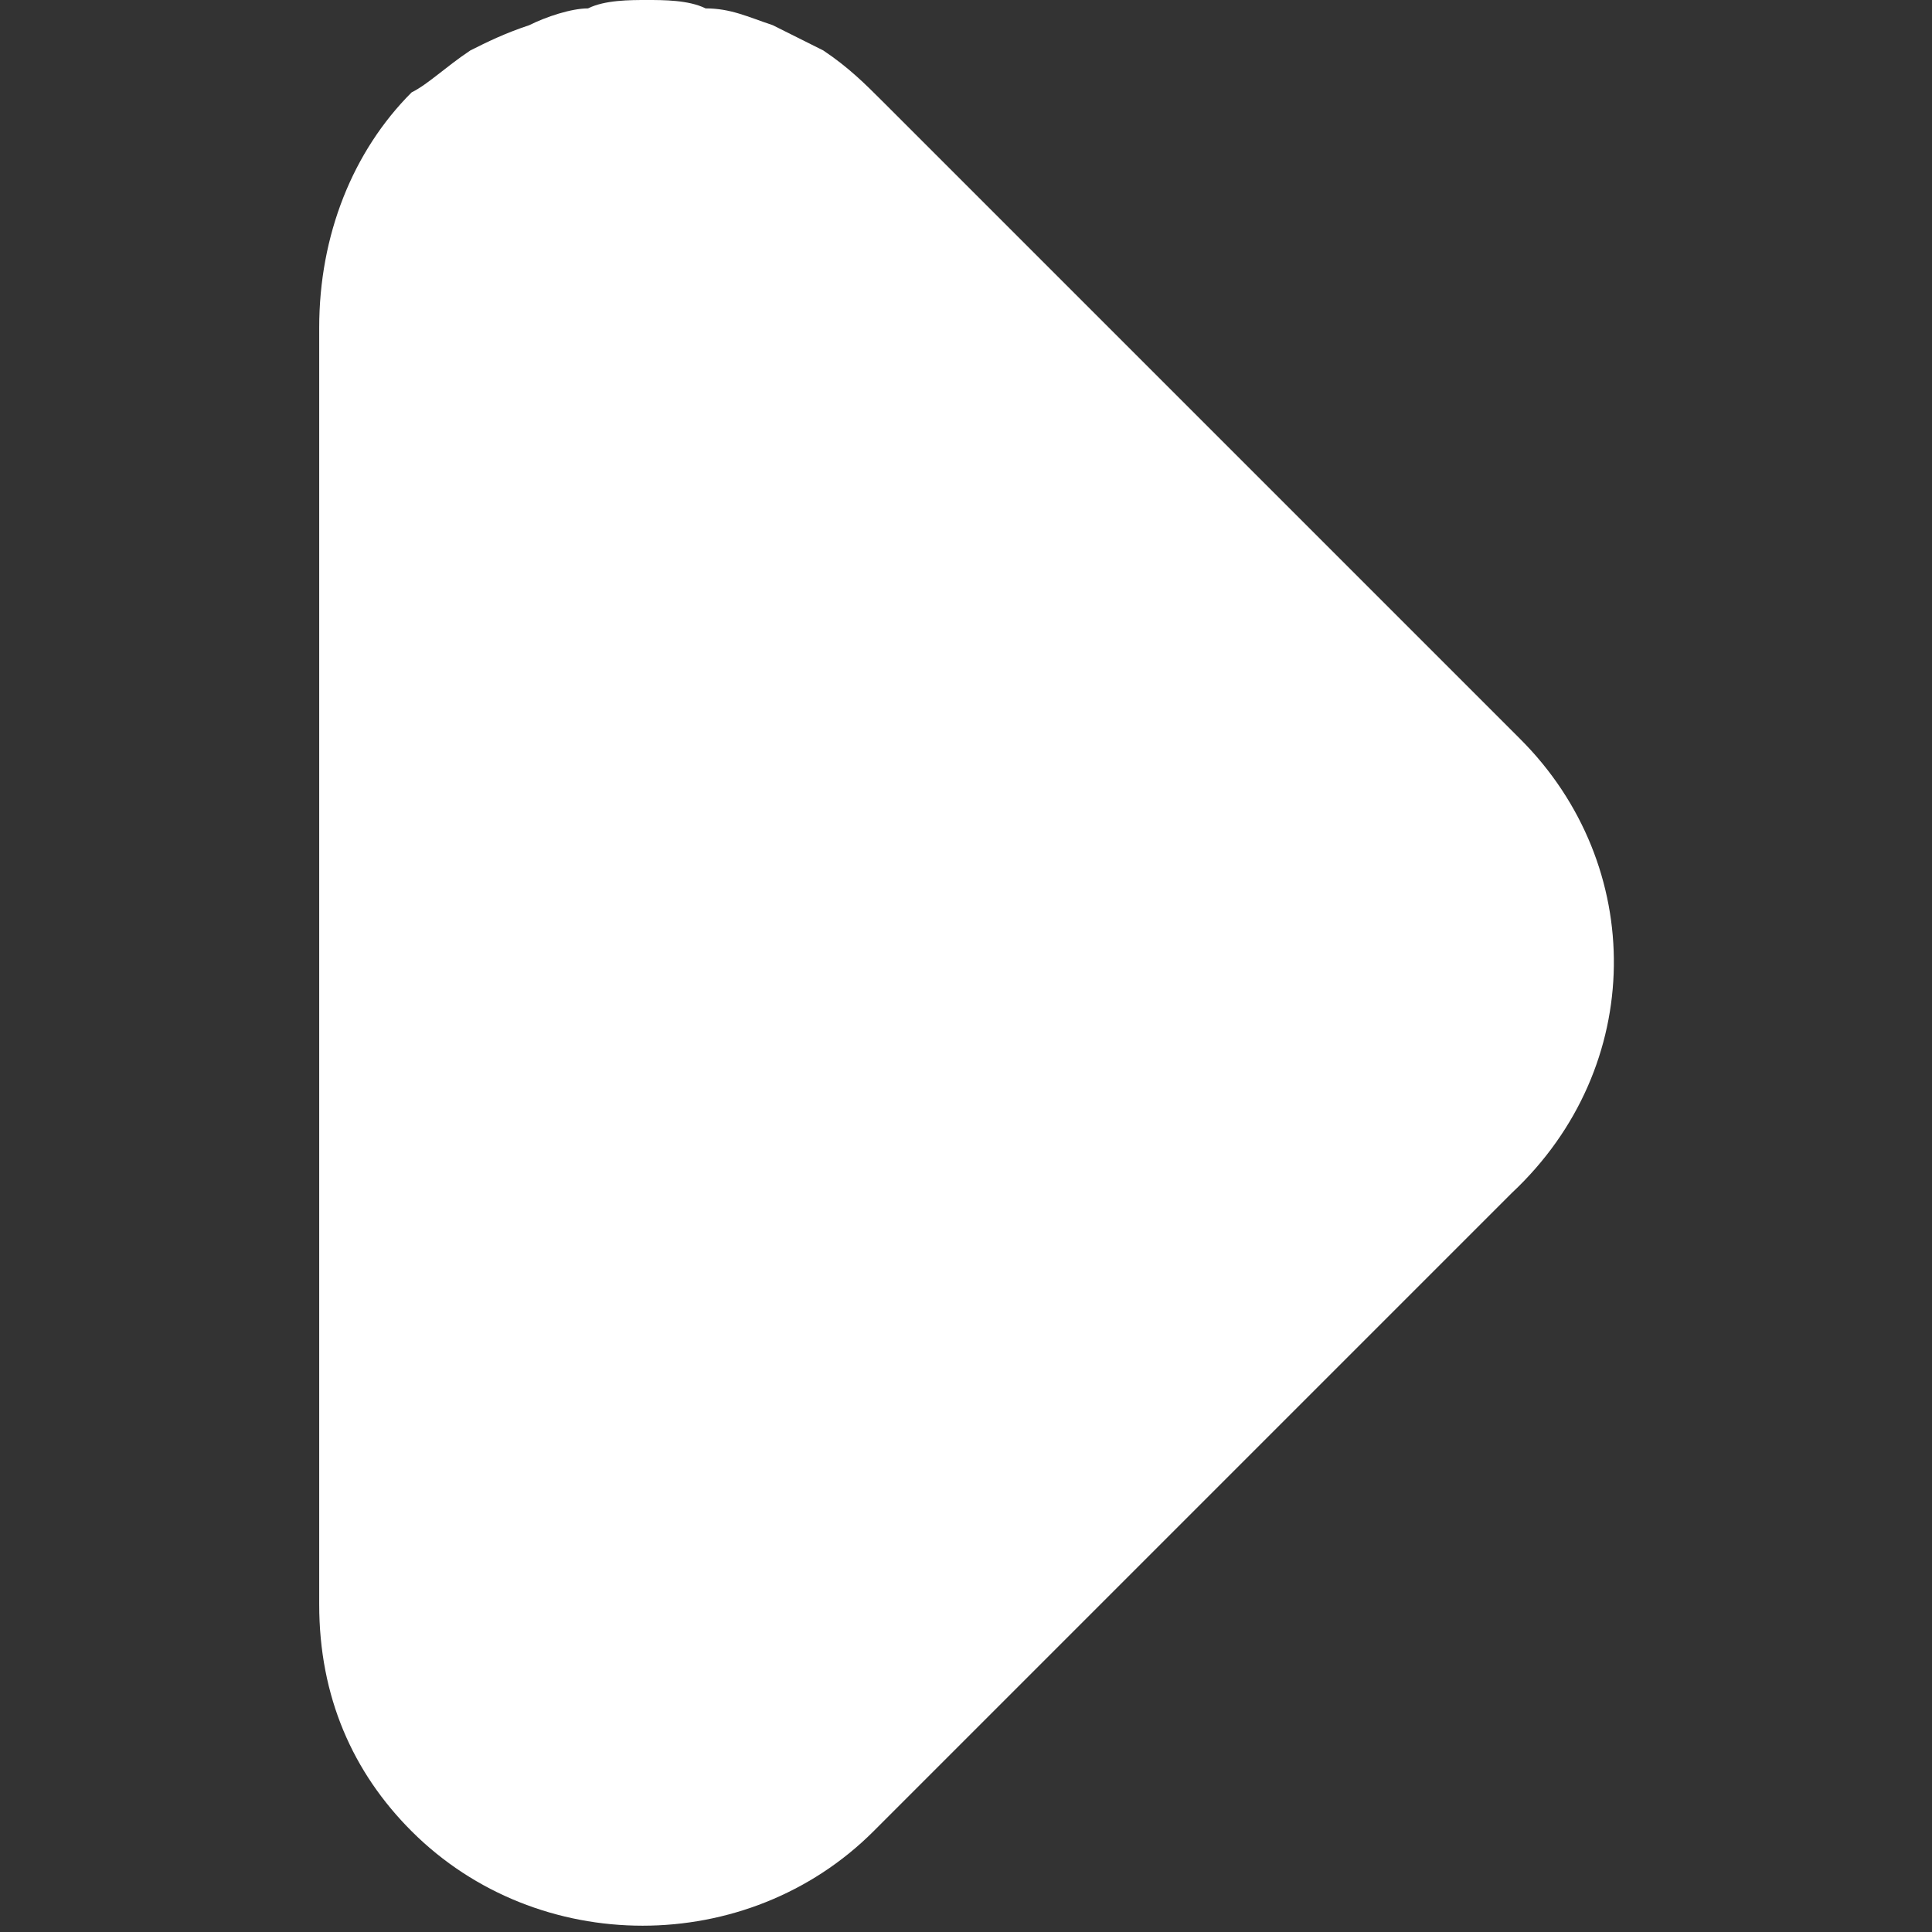 <?xml version="1.0" encoding="utf-8"?>
<!-- Generator: Adobe Illustrator 27.0.0, SVG Export Plug-In . SVG Version: 6.00 Build 0)  -->
<svg version="1.1" id="Calque_1" xmlns="http://www.w3.org/2000/svg" xmlns:xlink="http://www.w3.org/1999/xlink" x="0px" y="0px"
	 viewBox="0 0 23 23" style="enable-background:new 0 0 23 23;" xml:space="preserve">
<rect x="0" y="0" width="23" height="23" fill="#333333" stroke="none"/>
<style type="text/css">
	.st0{fill:#FFFFFF;}
</style>
<path class="st0" d="M18.1,8.8l-7.6-7.6c0,0,0,0,0,0C10.3,1,10.1,0.8,9.8,0.6c0,0,0,0,0,0C9.6,0.5,9.4,0.4,9.2,0.3c0,0,0,0,0,0
	C8.9,0.2,8.7,0.1,8.4,0.1c0,0,0,0,0,0C8.2,0,7.9,0,7.7,0S7.2,0,7,0.1c0,0,0,0,0,0c-0.2,0-0.5,0.1-0.7,0.2c0,0,0,0,0,0
	C6,0.4,5.8,0.5,5.6,0.6c0,0,0,0,0,0C5.3,0.8,5.1,1,4.9,1.1c0,0,0,0,0,0v0C4.2,1.8,3.8,2.8,3.8,3.9v15.2c0,1.1,0.4,2,1.1,2.7v0
	c1.5,1.5,4,1.5,5.5,0l7.6-7.6C19.6,12.7,19.6,10.3,18.1,8.8z"/>
</svg>
